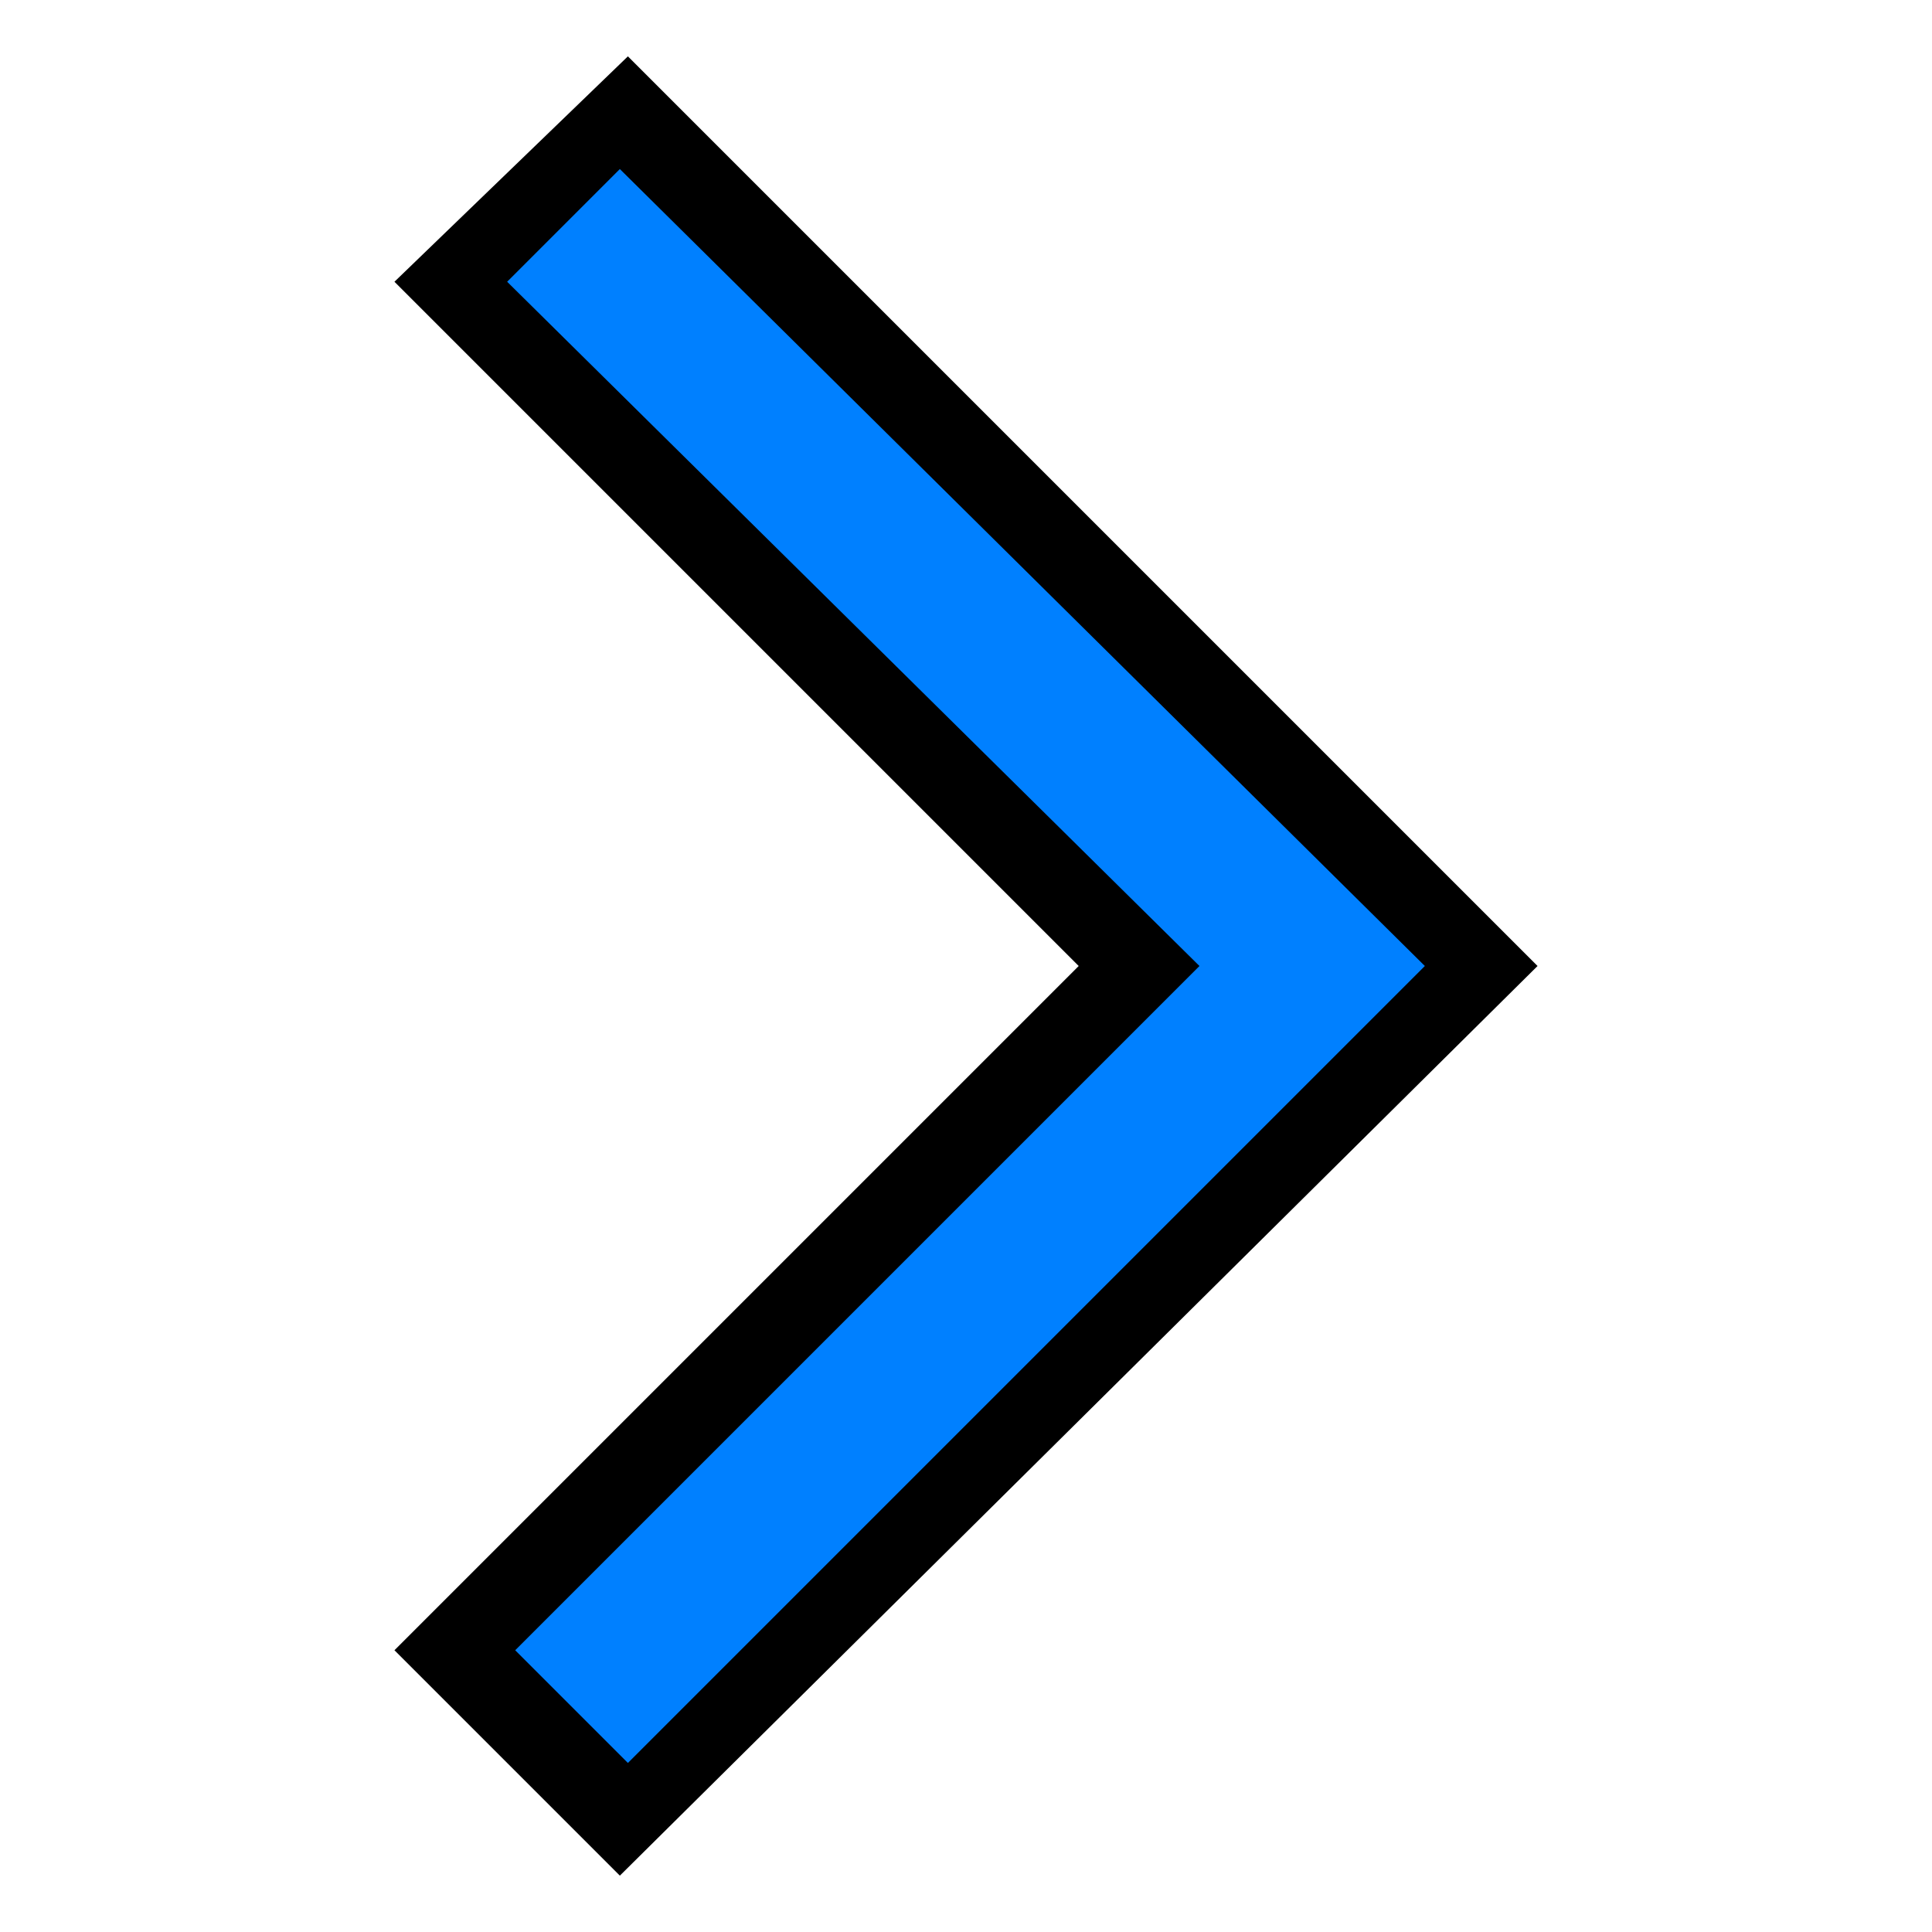 <?xml version="1.0" encoding="utf-8"?>
  <!-- Generator: Adobe Illustrator 19.2.1, SVG Export Plug-In . SVG Version: 6.00 Build 0)  -->
<!DOCTYPE svg PUBLIC "-//W3C//DTD SVG 1.1//EN" "http://www.w3.org/Graphics/SVG/1.1/DTD/svg11.dtd">
<svg version="1.1" id="Layer_1" xmlns="http://www.w3.org/2000/svg" xmlns:xlink="http://www.w3.org/1999/xlink" x="0px" y="0px"
width="24px" height="24px" viewBox="0 0 24 24" style="enable-background:new 0 0 24 24;" xml:space="preserve">
<polygon style="fill:rgb(0,128,255);" points="7.8,1.4 5.6,3.5 14.1,12 5.6,20.5 7.8,22.6 18.4,12 "/>
<path d="M17.7,12l-9.9,9.9l-1.4-1.4l8.5-8.5L6.3,3.5l1.4-1.4 M7.8,0.7L4.9,3.5l8.5,8.5l-8.5,8.5l2.8,2.8L19.1,12L7.8,0.7L7.8,0.7z"/>
</svg>